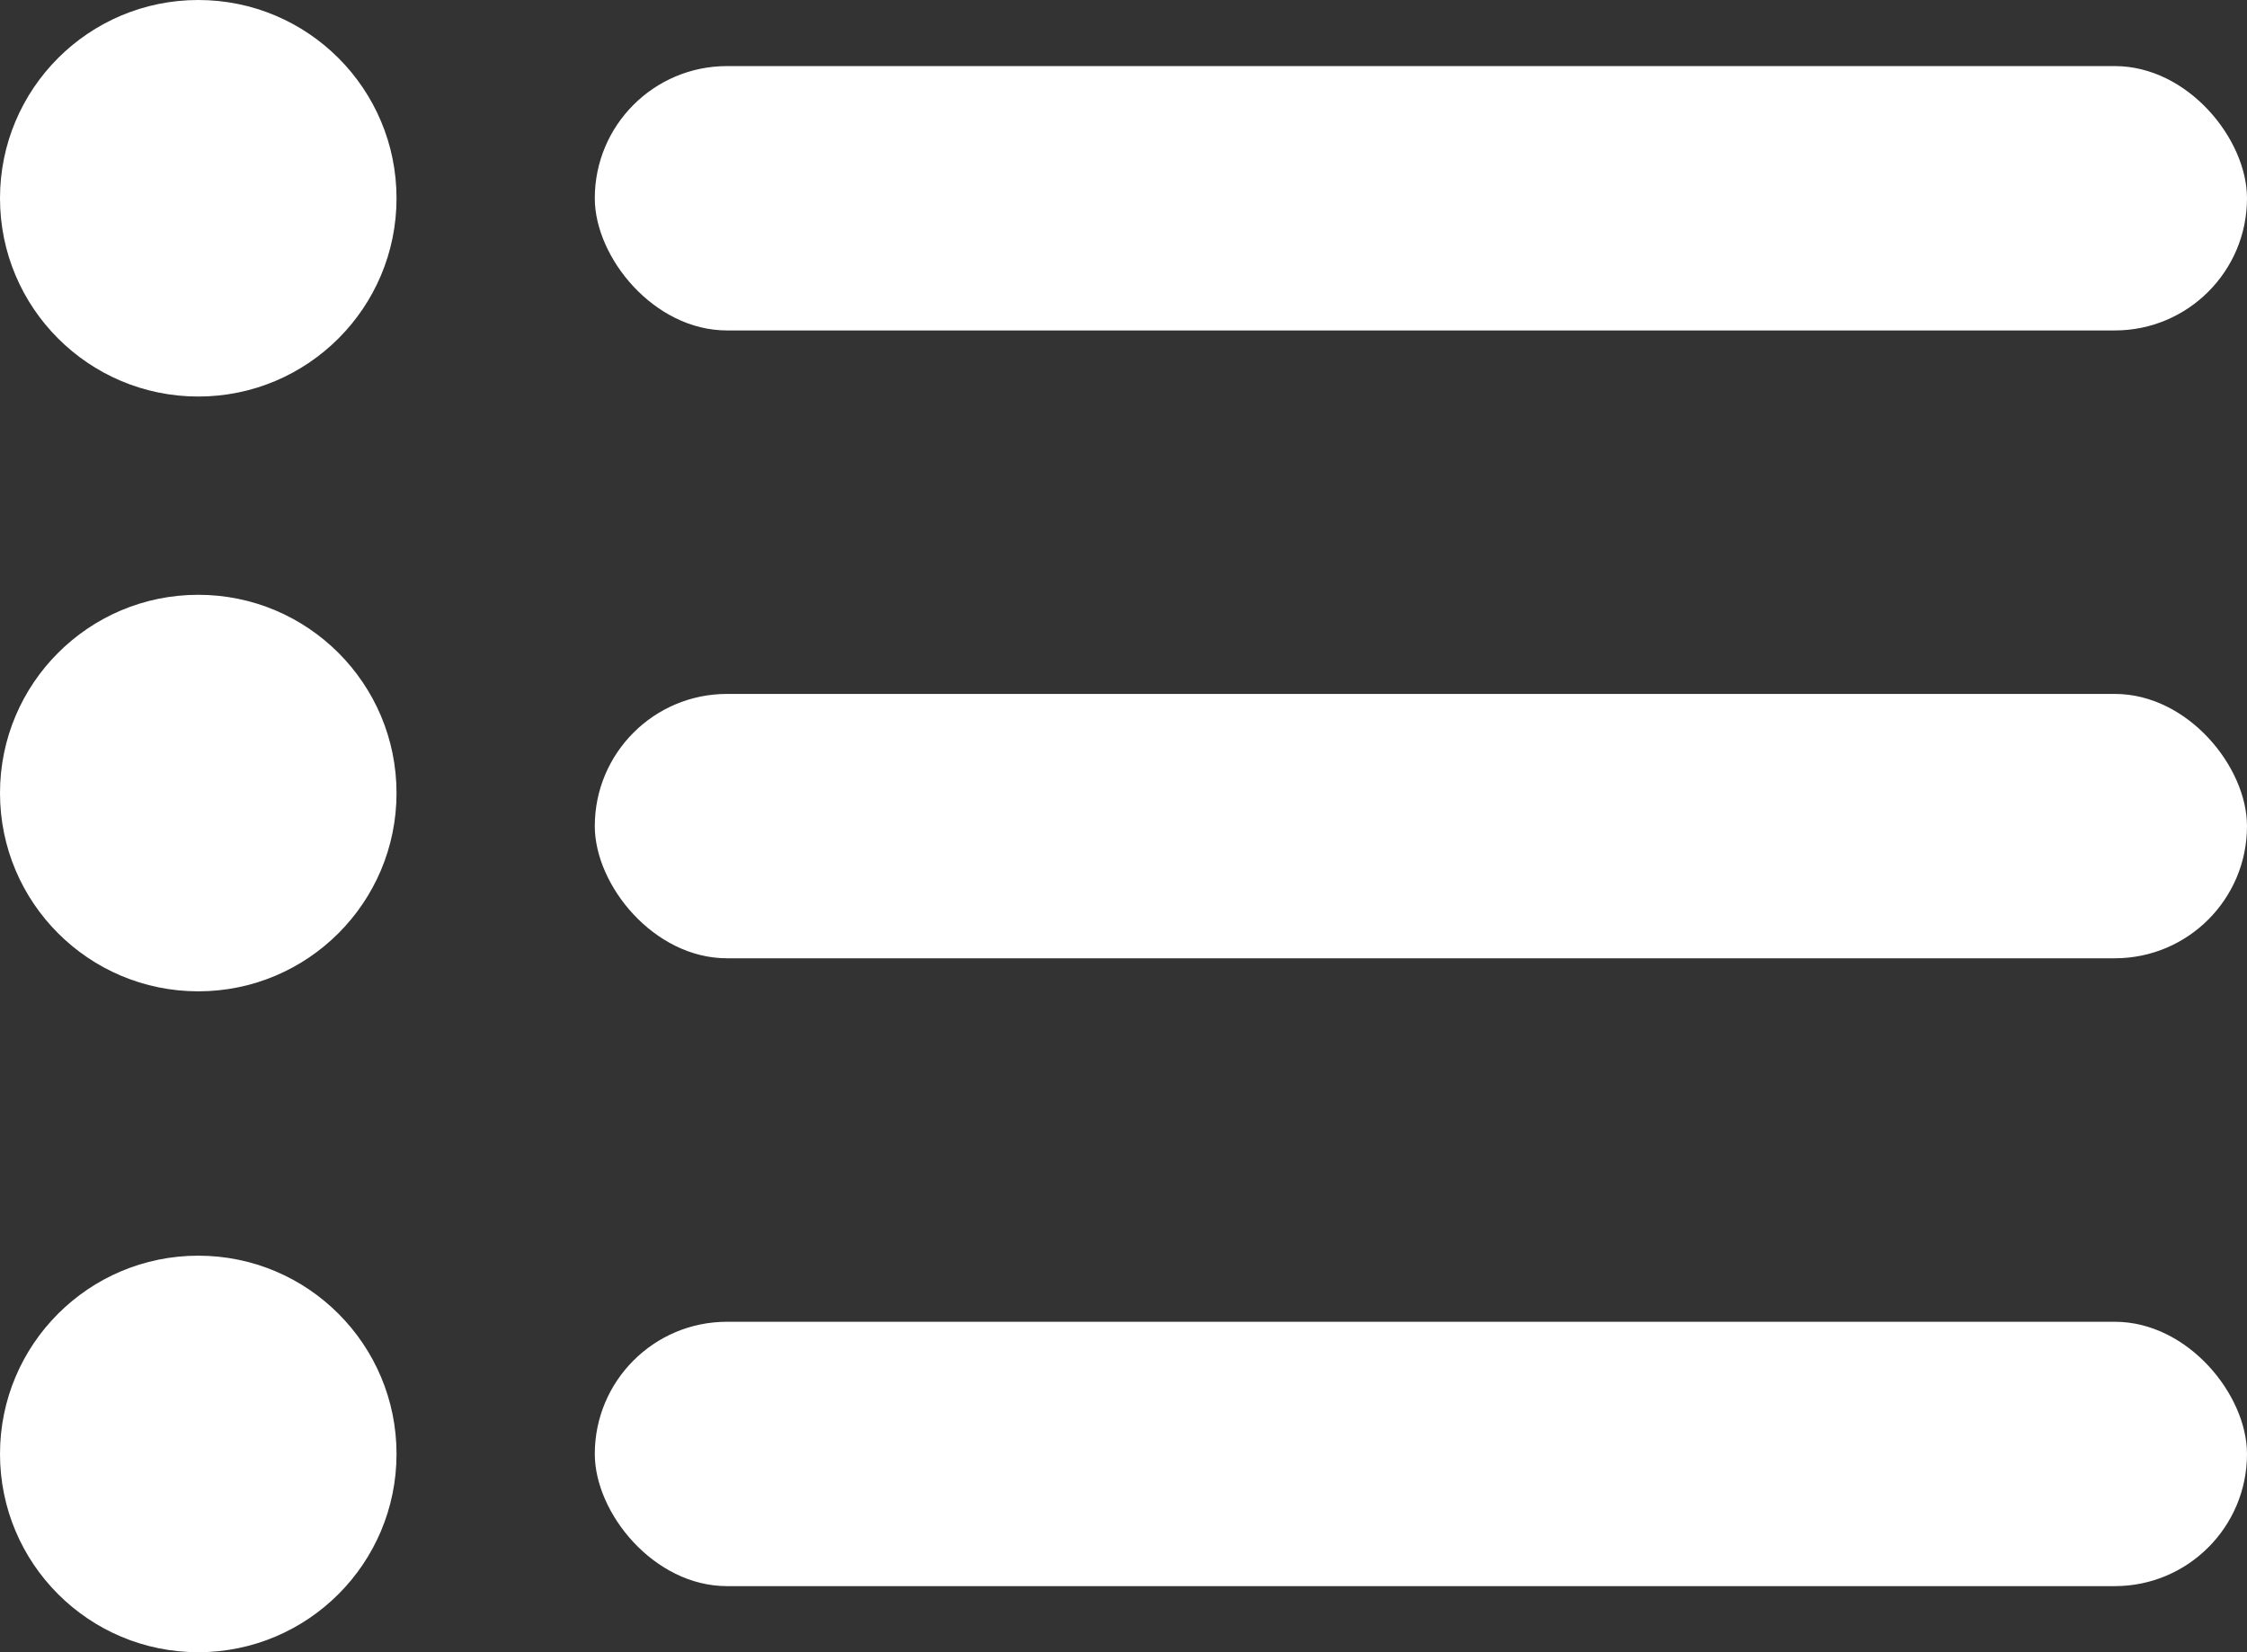 <svg width="34" height="25" xmlns="http://www.w3.org/2000/svg"><rect width="100%" height="100%" fill="#333333" stroke="none"/><g fill="#FFF" fill-rule="evenodd"><circle cx="3" cy="3" r="3"/><circle cx="3" cy="12" r="3"/><circle cx="3" cy="22" r="3"/><rect x="9" y="1" width="25" height="4" rx="2"/><rect x="9" y="10.5" width="25" height="4" rx="2"/><rect x="9" y="20" width="25" height="4" rx="2"/></g></svg>